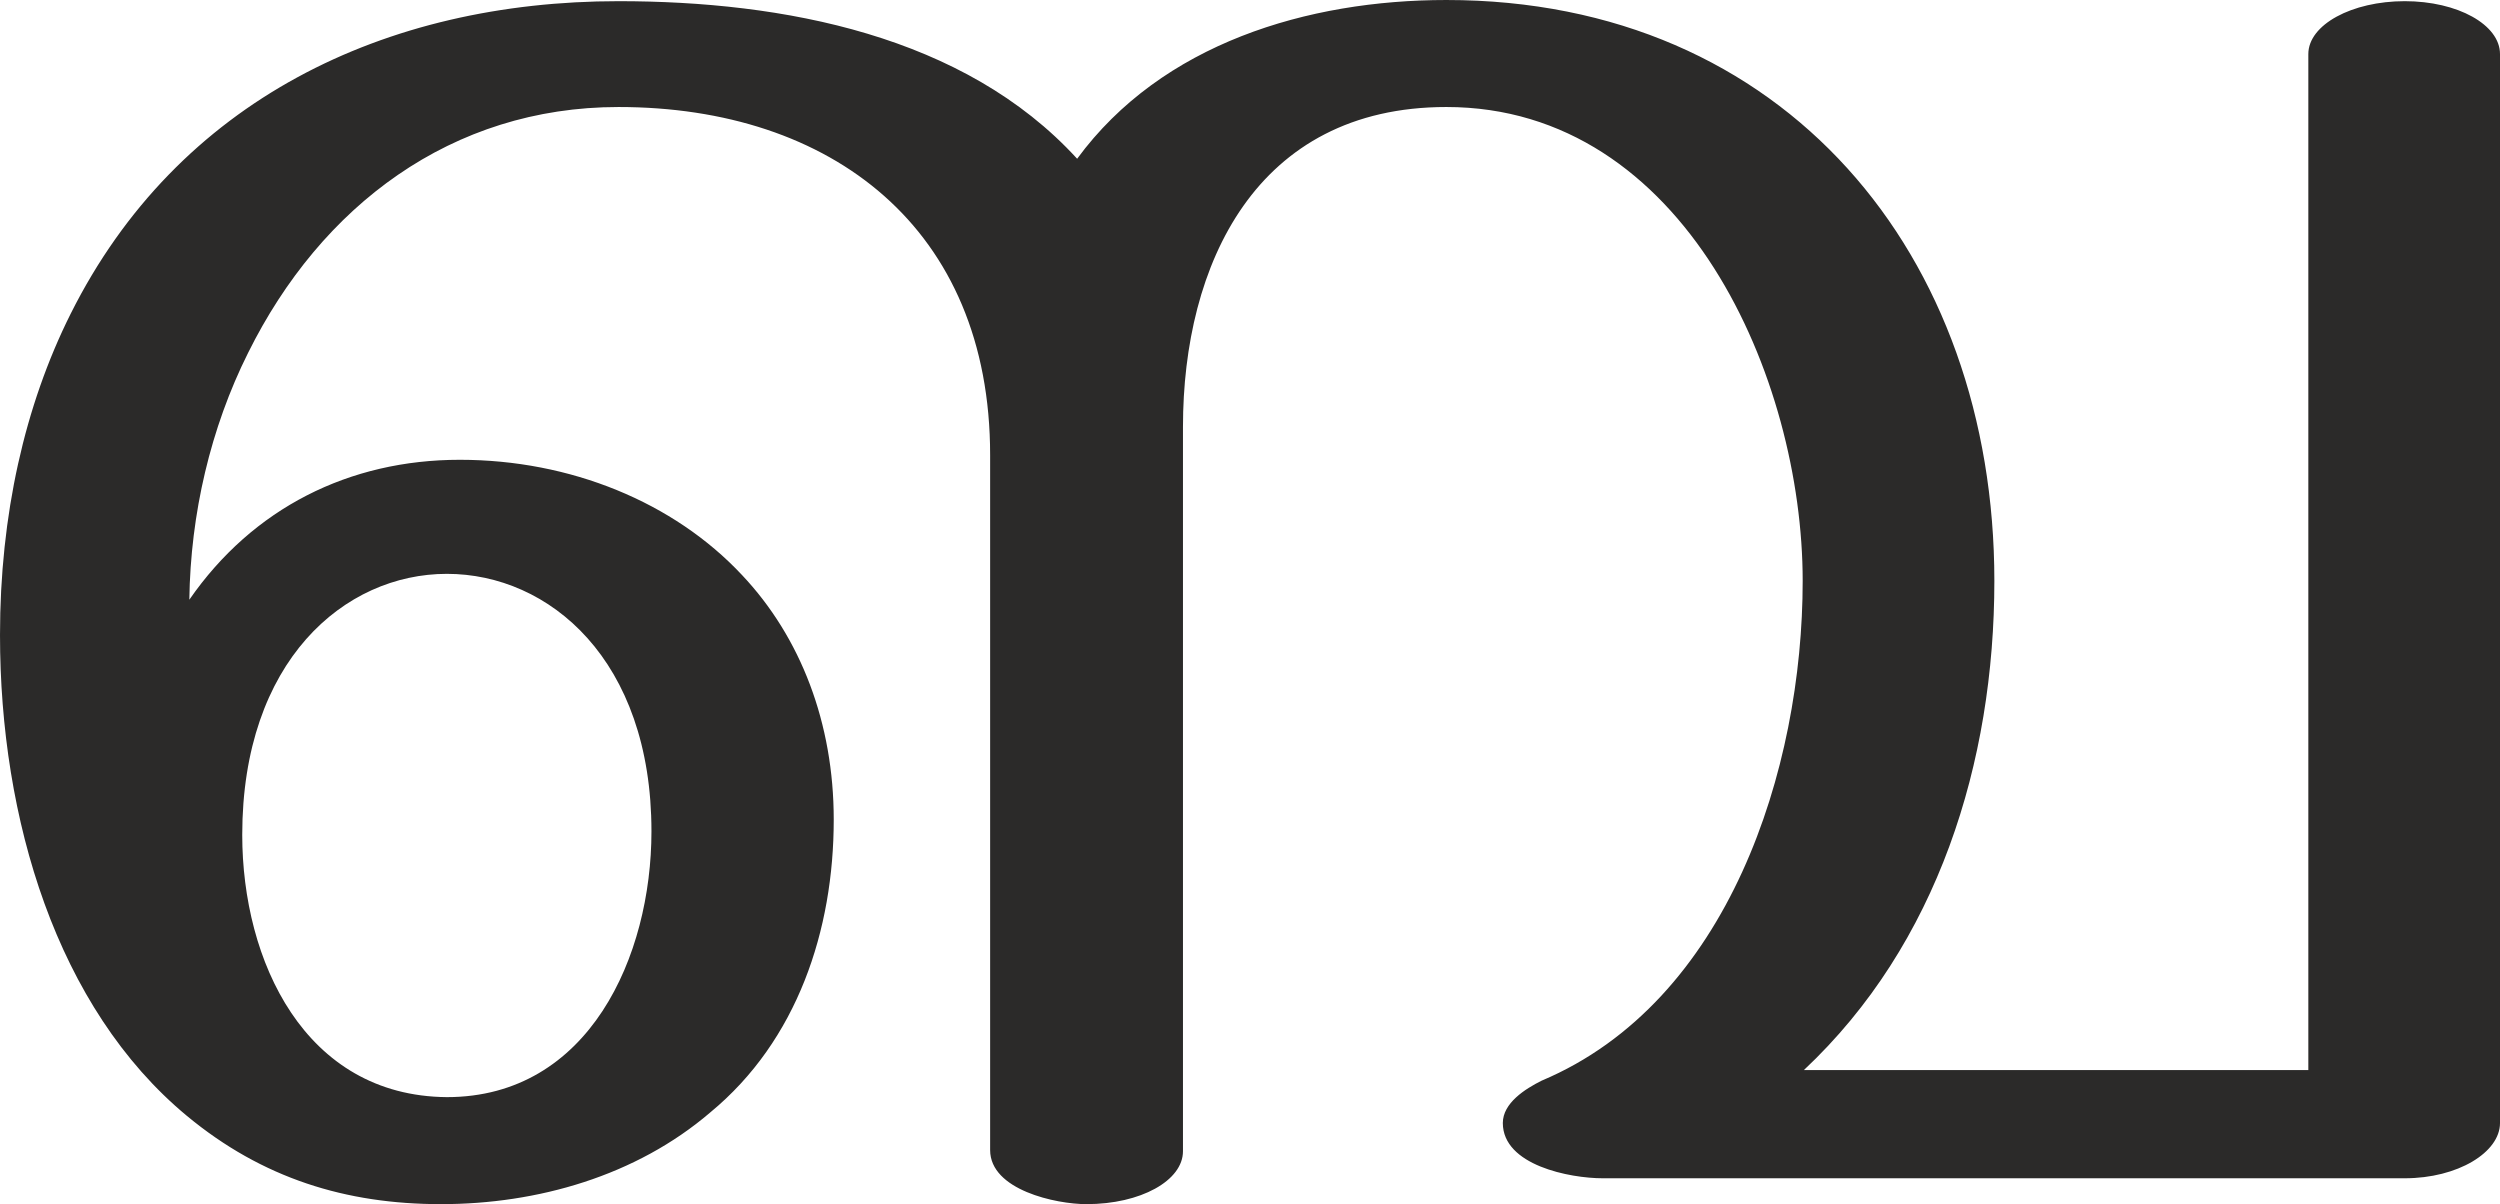 <?xml version="1.0" encoding="UTF-8"?>
<!DOCTYPE svg PUBLIC "-//W3C//DTD SVG 1.1//EN" "http://www.w3.org/Graphics/SVG/1.1/DTD/svg11.dtd">
<!-- Creator: CorelDRAW X8 -->
<svg xmlns="http://www.w3.org/2000/svg" xml:space="preserve" width="2126px" height="1024px" version="1.1" style="shape-rendering:geometricPrecision; text-rendering:geometricPrecision; image-rendering:optimizeQuality; fill-rule:evenodd; clip-rule:evenodd"
viewBox="0 0 2126 1024"
 xmlns:xlink="http://www.w3.org/1999/xlink">
 <defs>
  <style type="text/css">
   <![CDATA[
    .fil0 {fill:#2B2A29;fill-rule:nonzero}
   ]]>
  </style>
 </defs>
 <g id="Layer_x0020_1">
  <path class="fil0" d="M924 1024c46,0 82,-20 82,-45l0 -616c0,-138 62,-272 224,-272 203,0 303,231 303,403 0,160 -63,358 -222,425 -14,7 -33,19 -33,36 0,36 57,47 85,47l682 0c45,0 81,-22 81,-47l0 -909c0,-25 -36,-45 -81,-45 -45,0 -82,20 -82,45l0 864 -429 0c114,-107 162,-262 162,-416 0,-277 -178,-494 -466,-494 -118,0 -242,37 -314,135 -96,-105 -250,-134 -390,-134 -198,0 -375,84 -466,266 -39,78 -60,171 -60,273 0,156 48,317 159,409 64,53 135,75 216,75 82,0 166,-24 229,-78 74,-61 105,-155 105,-249 0,-82 -28,-155 -78,-208 -58,-62 -146,-98 -240,-98 -94,0 -176,41 -230,119 1,-73 18,-146 50,-210 62,-125 173,-209 315,-209 181,0 316,103 316,296l0 591c0,34 56,46 82,46zm-544 -91c-121,-1 -174,-116 -174,-223 0,-148 87,-222 174,-222 87,0 174,73 174,219 0,106 -53,226 -174,226z"/>
 </g>
</svg>

